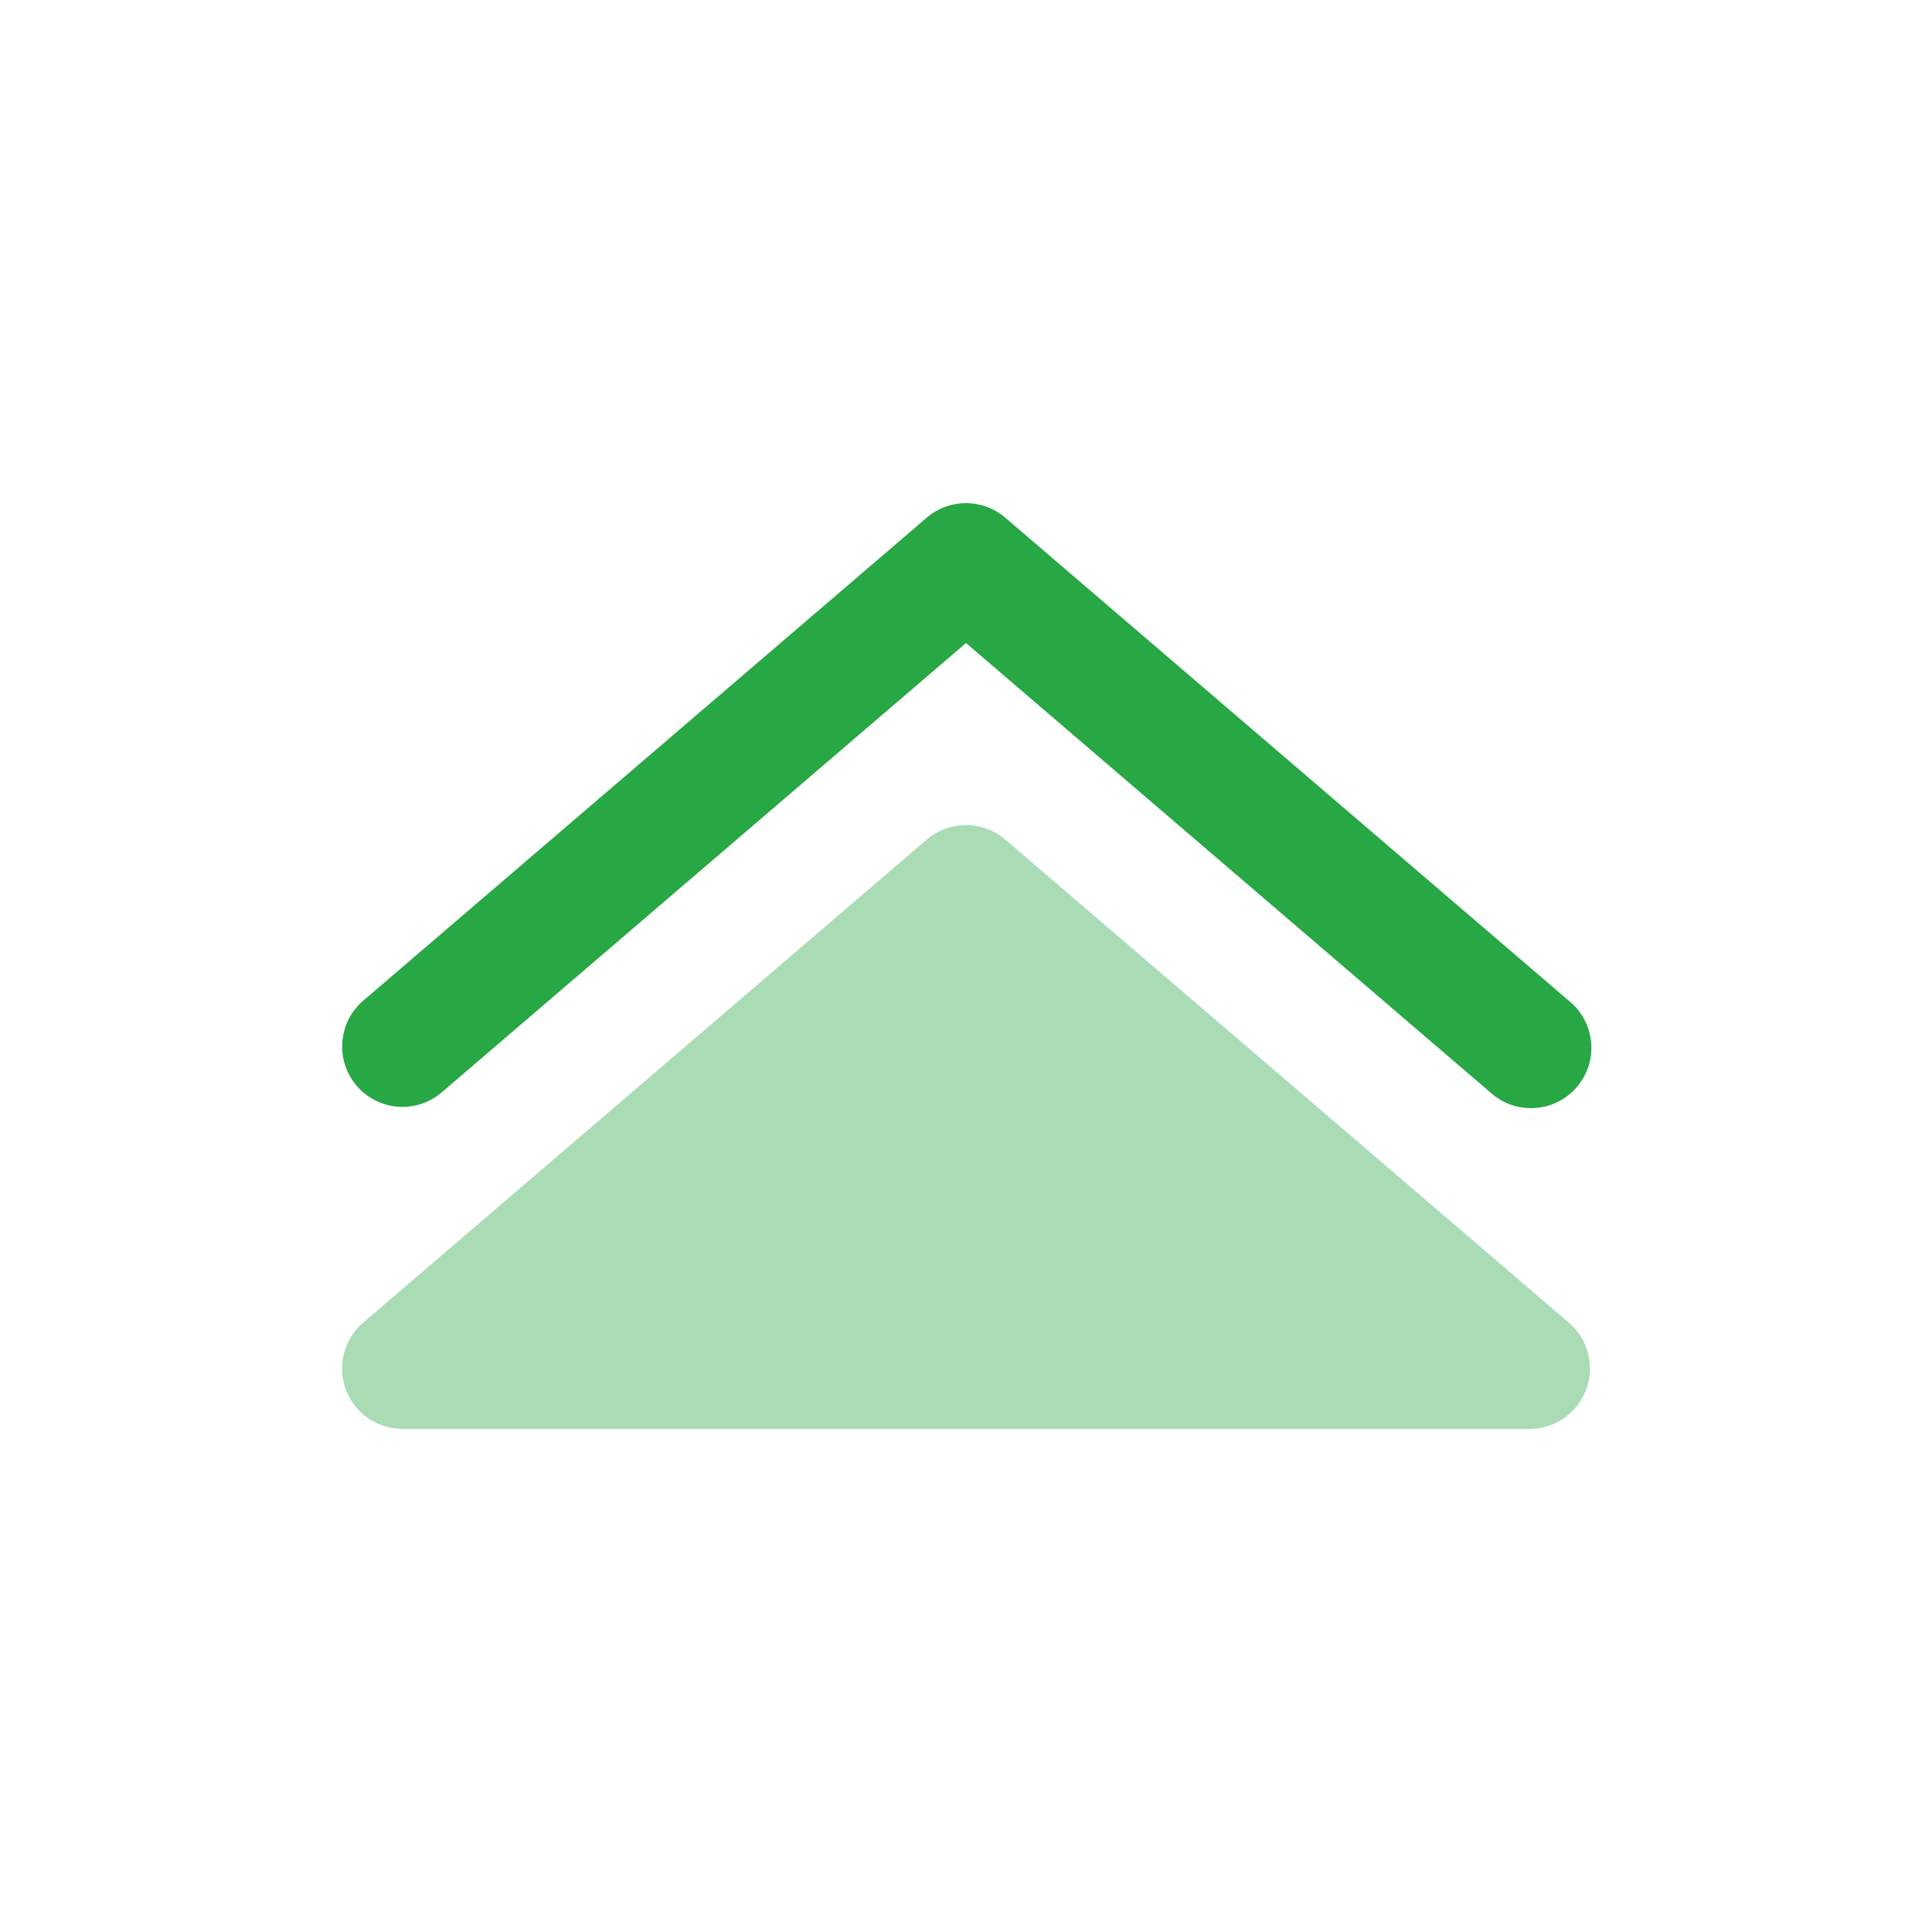 <svg 
  xmlns="http://www.w3.org/2000/svg" 
  xmlns:xlink="http://www.w3.org/1999/xlink" 
  aria-hidden="true" 
  role="img" 
  class="iconify iconify--solar minimal__iconify__root css-vwvpzv" 
  id="«r11»" 
  width="1em" 
  height="1em" 
  viewBox="0 0 24 24">
    <path 
      fill="#28a745"
      d="M5 17.75a.75.75 0 0 1-.488-1.32l7-6a.75.75 0 0 1 .976 0l7 6A.75.75 0 0 1 19 17.75z" 
      opacity="0.4">
    </path>
    <path 
      fill="#28a745" 
      fill-rule="evenodd" 
      d="M4.43 13.488a.75.75 0 0 0 1.058.081L12 7.988l6.512 5.581a.75.75 0 1 0 .976-1.138l-7-6a.75.75 0 0 0-.976 0l-7 6a.75.75 0 0 0-.081 1.057" 
      clip-rule="evenodd">
    </path>
</svg>
